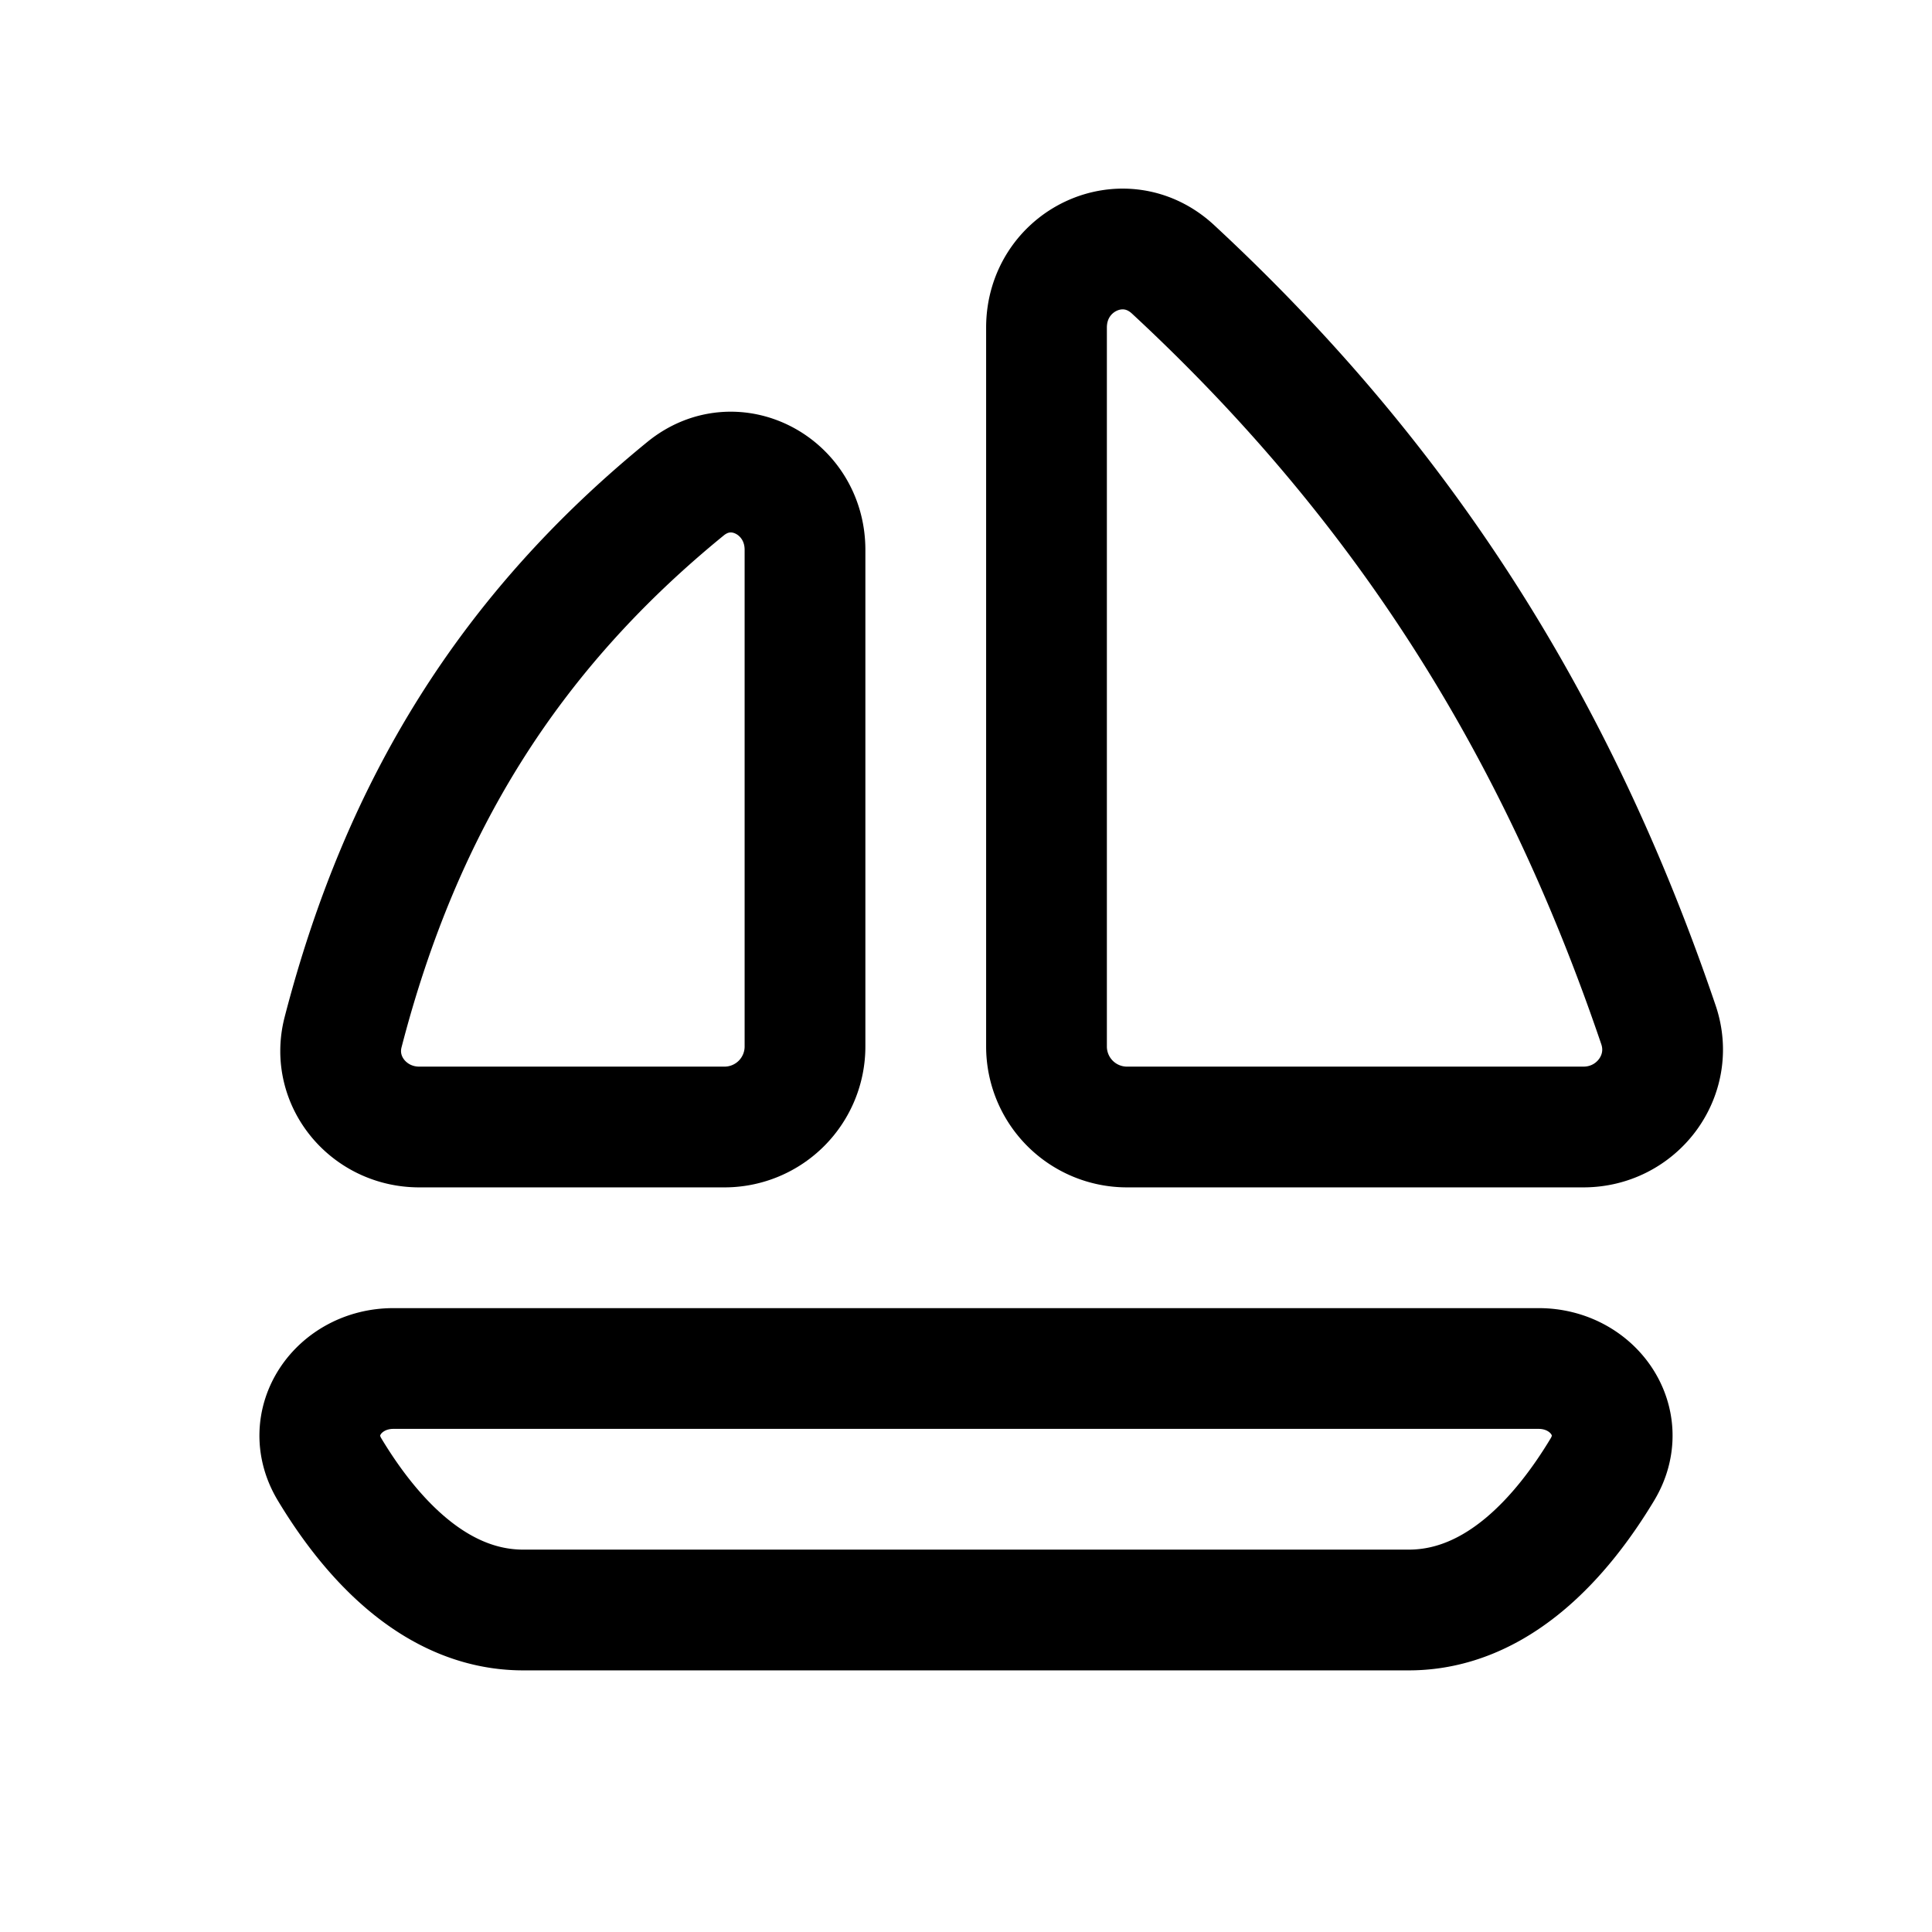 <svg xmlns="http://www.w3.org/2000/svg" width="24" height="24" viewbox="0 0 24 24" fill="none">
    <path stroke="currentColor" stroke-linejoin="round" stroke-width="1.5" d="M4.093 18.252c-.351-.586.112-1.252.794-1.252h14.226c.682 0 1.145.666.794 1.252C19.413 19.074 18.611 20 17.5 20h-11c-1.11 0-1.913-.926-2.407-1.748ZM13 4.07c0-.837.958-1.293 1.572-.724 2.847 2.64 4.762 5.65 6.03 9.385.214.63-.266 1.269-.932 1.269H14a1 1 0 0 1-1-1zM10 6.83c0-.79-.87-1.259-1.483-.76-2.19 1.786-3.529 3.948-4.255 6.752-.157.607.318 1.178.945 1.178H9a1 1 0 0 0 1-1z"/>
</svg>